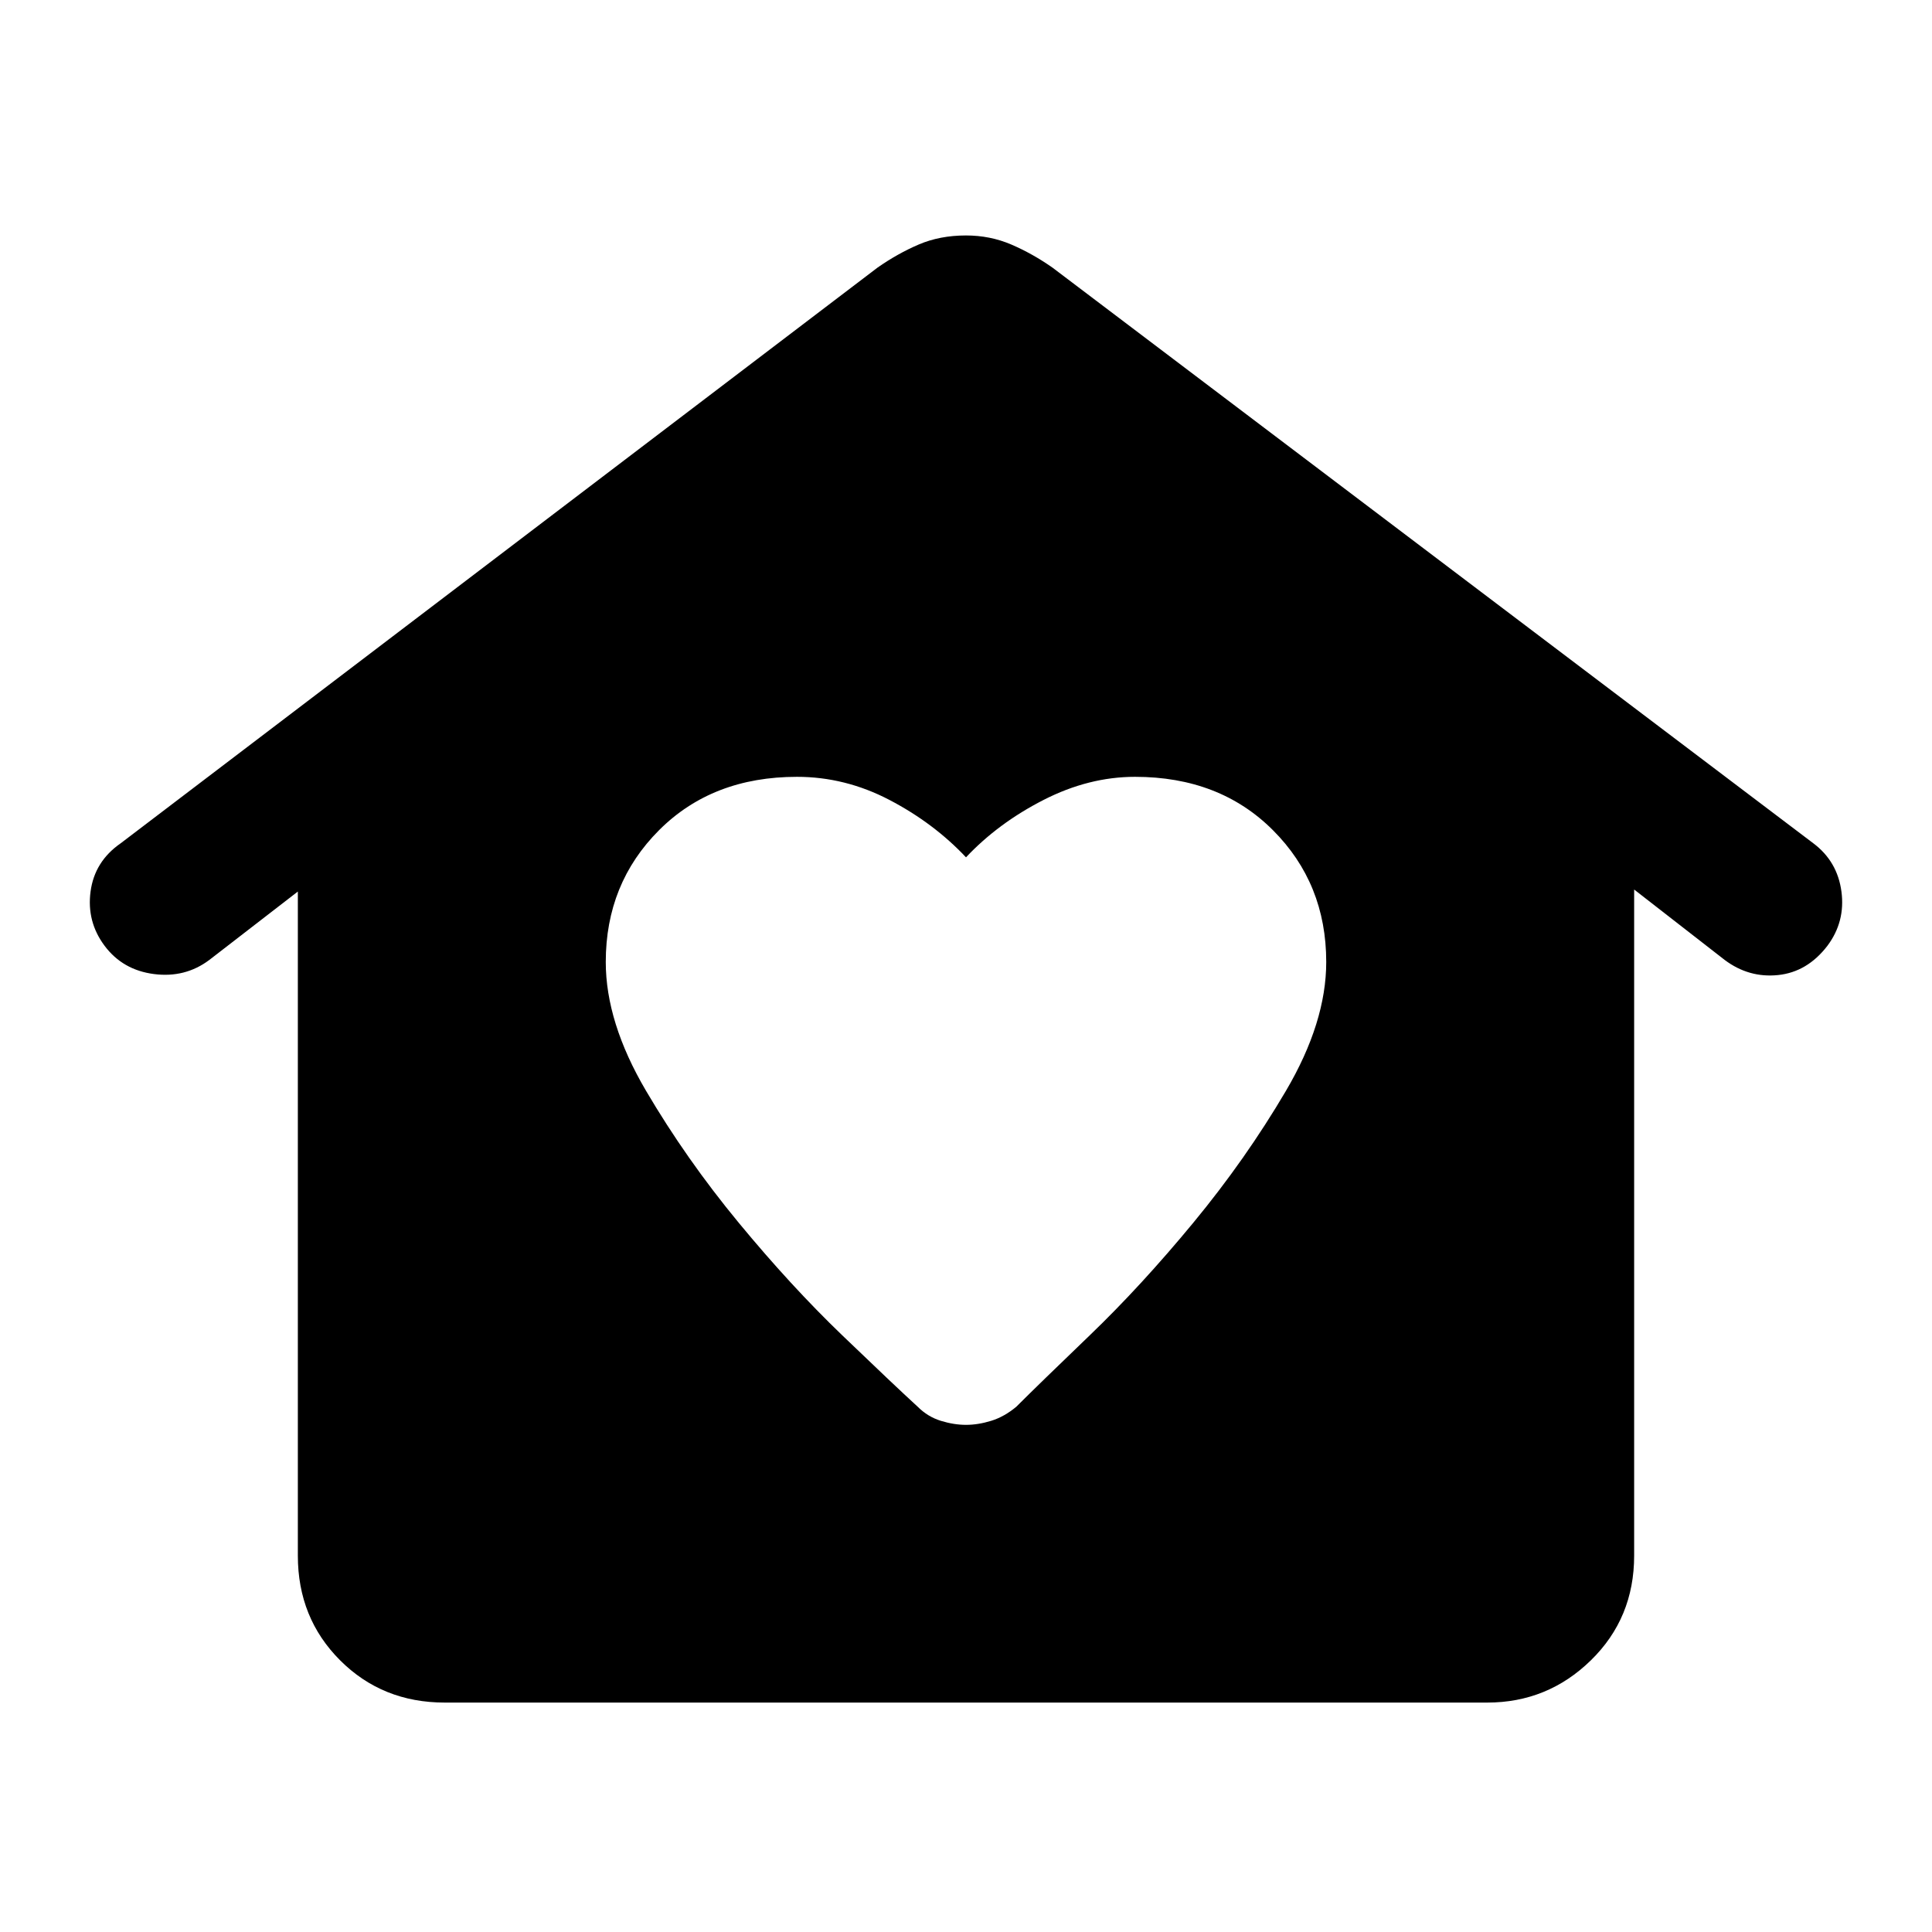 <svg xmlns="http://www.w3.org/2000/svg" height="48" viewBox="0 -960 960 960" width="48"><path d="M480-252q6 0 12.5-2t12.5-7q11-11 36.5-35.5t51.5-56q26-31.5 46-65.5t20-64q0-39-26.5-65.5T564-574q-23 0-45.5 11.5T480-534q-16-17-38-28.5T396-574q-42 0-68.5 26.5T301-482q0 30 20 64t46 65.5q26 31.5 51.5 56T456-261q5 5 11.5 7t12.5 2ZM221-114q-31 0-52-21t-21-52v-330l-44 34q-12 9-27.5 7T52-490q-9-12-7-27t15-24l376-286q10-7 20.5-11.5T480-843q12 0 22.5 4.5T523-827l378 286q12 9 14 24t-7 27q-10 13-24.5 14.5T857-483l-45-35v331q0 31-21.5 52T739-114H221Z"/></svg>